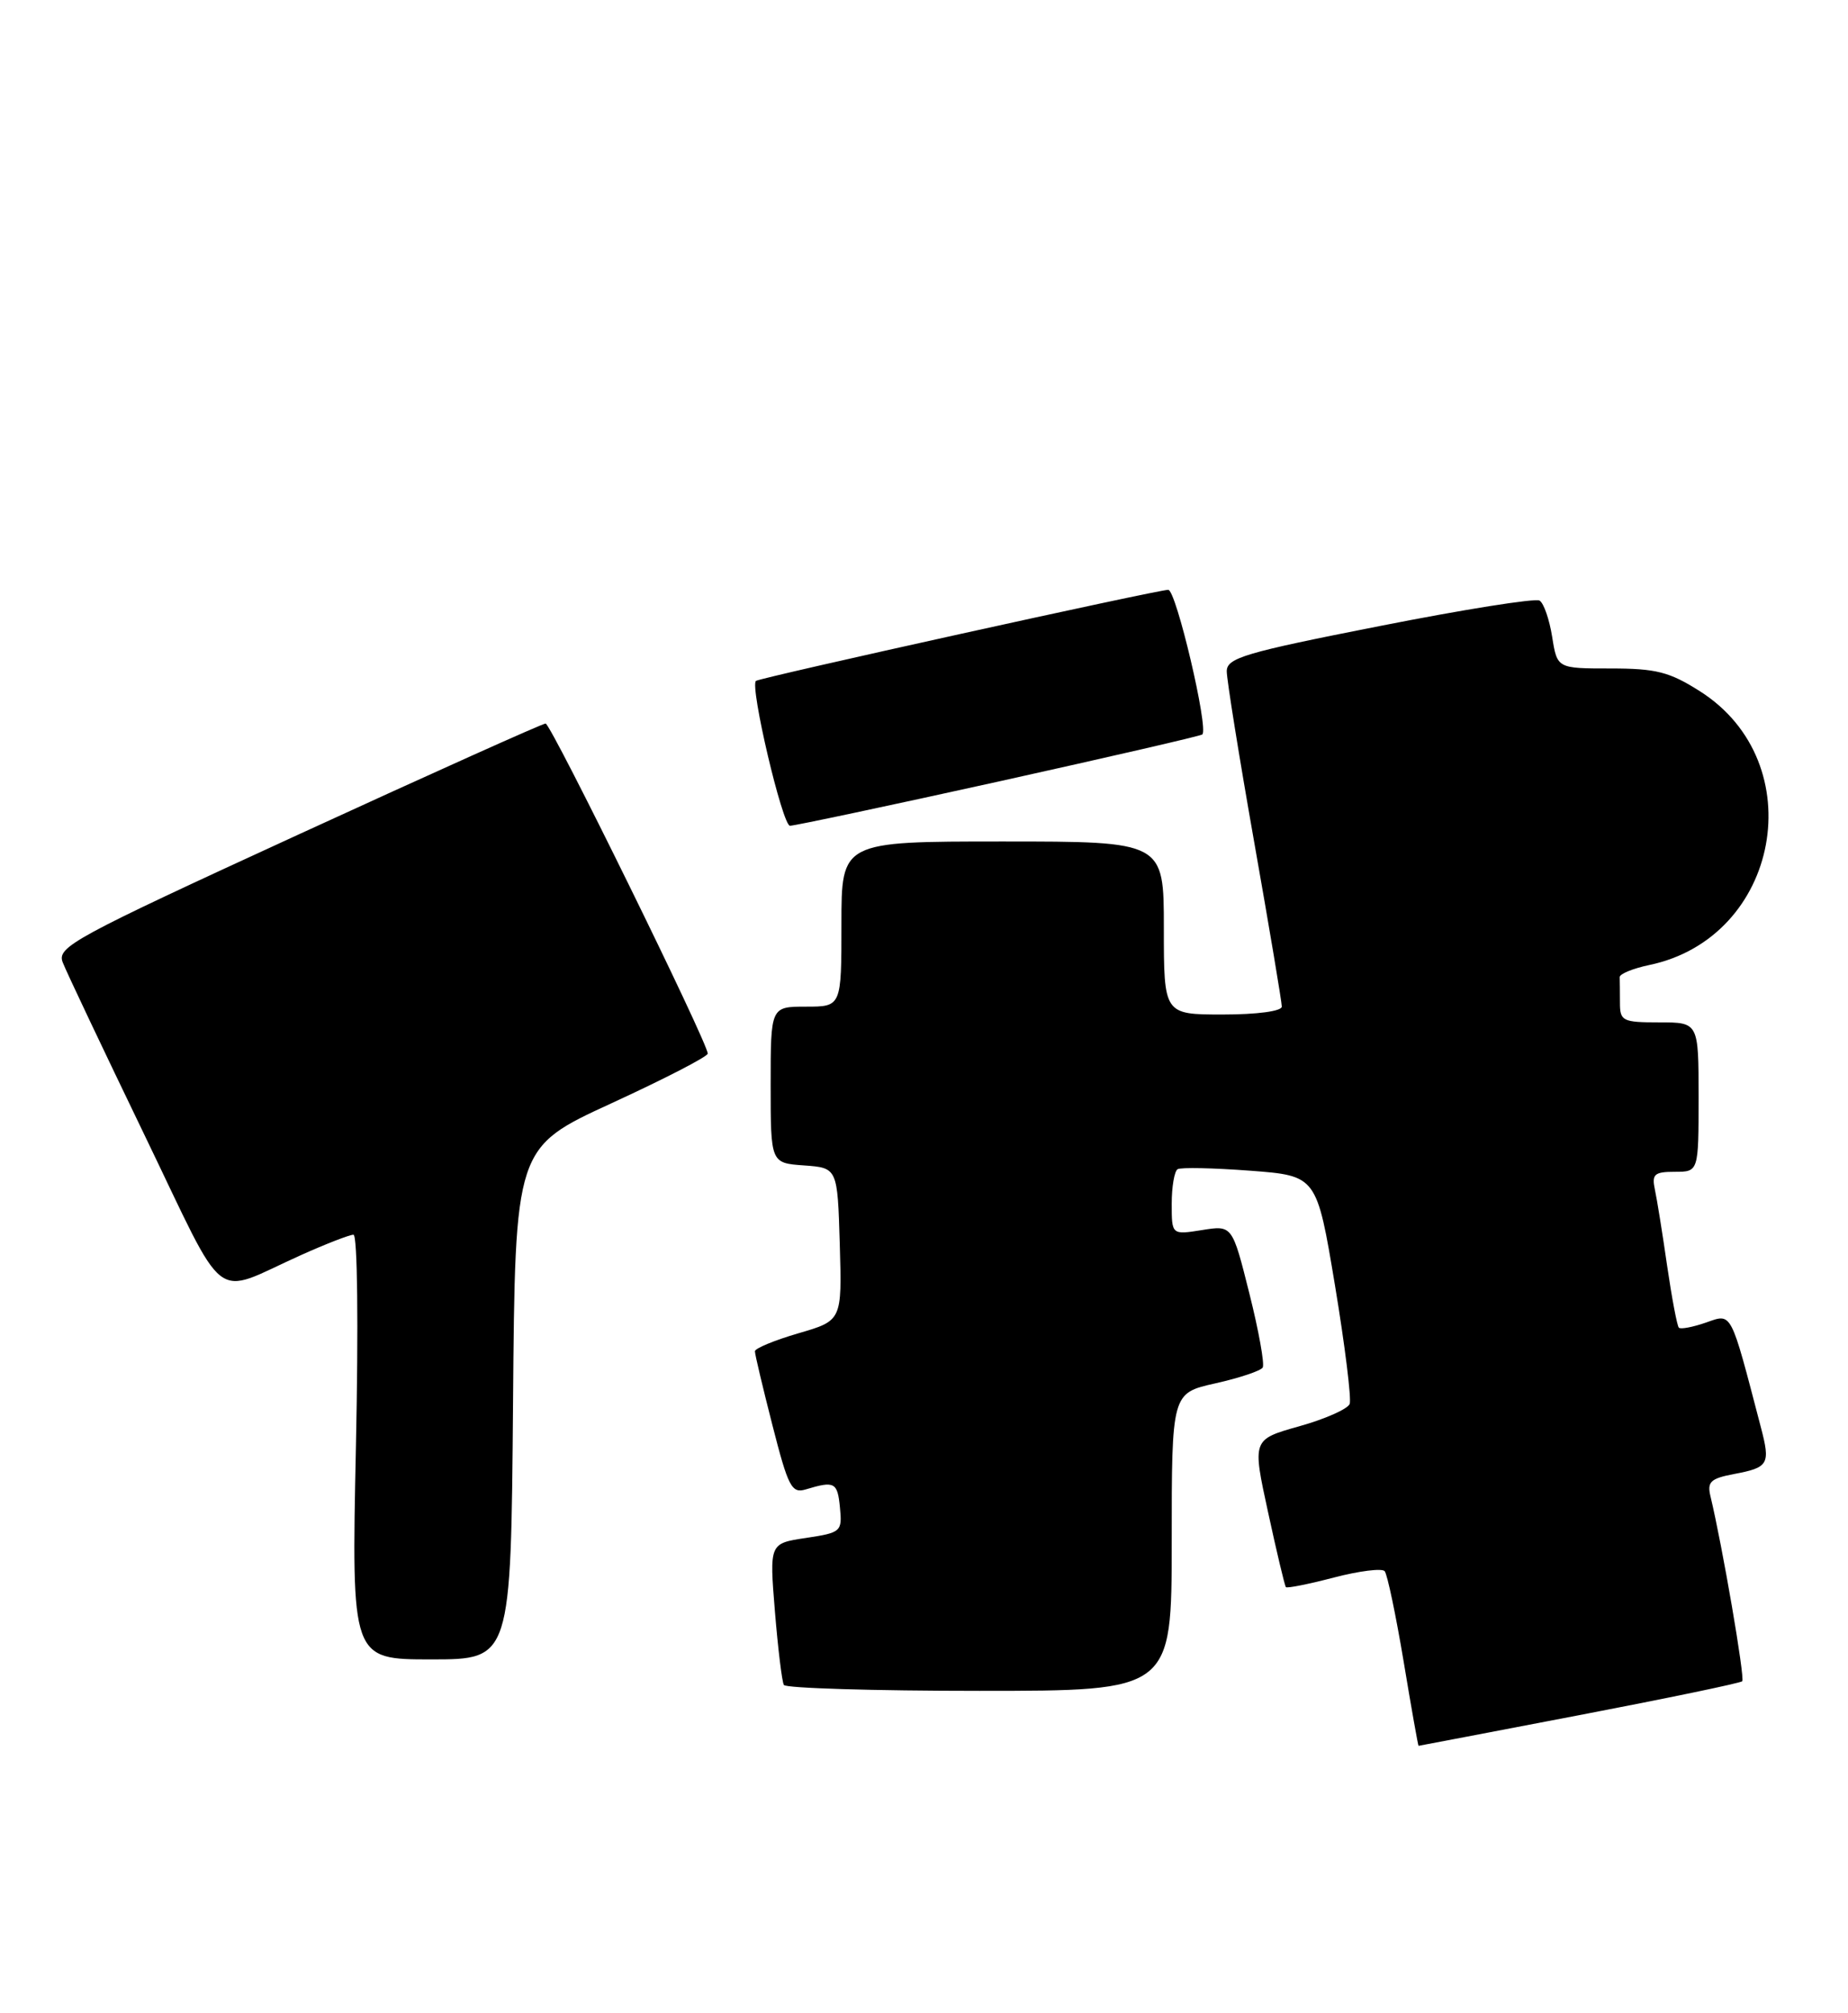 <?xml version="1.0" encoding="UTF-8" standalone="no"?>
<!DOCTYPE svg PUBLIC "-//W3C//DTD SVG 1.1//EN" "http://www.w3.org/Graphics/SVG/1.1/DTD/svg11.dtd" >
<svg xmlns="http://www.w3.org/2000/svg" xmlns:xlink="http://www.w3.org/1999/xlink" version="1.1" viewBox="0 0 235 256">
 <g >
 <path fill="currentColor"
d=" M 200.82 218.09 C 211.99 215.95 221.32 214.01 221.55 213.78 C 221.92 213.41 219.02 196.54 217.52 190.30 C 217.06 188.42 217.51 188.00 220.50 187.43 C 224.92 186.60 225.16 186.19 223.90 181.41 C 220.00 166.48 220.28 167.01 216.94 168.17 C 215.27 168.75 213.71 169.05 213.49 168.82 C 213.27 168.60 212.60 165.06 212.00 160.96 C 211.41 156.86 210.71 152.49 210.44 151.25 C 210.03 149.31 210.37 149.00 212.98 149.00 C 216.00 149.00 216.00 149.00 216.00 139.50 C 216.00 130.00 216.00 130.00 211.00 130.00 C 206.33 130.00 206.00 129.83 206.00 127.50 C 206.00 126.12 205.98 124.66 205.97 124.25 C 205.95 123.84 207.63 123.15 209.71 122.71 C 226.37 119.25 230.49 96.97 216.16 87.89 C 212.29 85.43 210.59 85.00 204.82 85.00 C 198.02 85.00 198.02 85.00 197.38 80.98 C 197.03 78.77 196.31 76.69 195.78 76.37 C 195.26 76.04 186.09 77.50 175.42 79.61 C 158.24 82.99 156.00 83.66 156.00 85.36 C 156.00 86.42 157.57 96.22 159.50 107.14 C 161.43 118.06 163.00 127.44 163.00 127.99 C 163.00 128.58 159.86 129.00 155.50 129.00 C 148.00 129.00 148.00 129.00 148.00 118.00 C 148.00 107.00 148.00 107.00 127.50 107.00 C 107.00 107.00 107.00 107.00 107.00 117.50 C 107.00 128.00 107.00 128.00 102.50 128.00 C 98.00 128.00 98.00 128.00 98.00 137.94 C 98.00 147.89 98.00 147.89 102.25 148.19 C 106.50 148.50 106.50 148.50 106.79 158.21 C 107.07 167.92 107.07 167.92 101.54 169.53 C 98.49 170.42 96.00 171.45 96.00 171.82 C 95.99 172.19 97.00 176.43 98.23 181.24 C 100.24 189.10 100.67 189.93 102.48 189.38 C 106.13 188.28 106.50 188.47 106.81 191.68 C 107.11 194.76 106.97 194.88 102.48 195.56 C 97.84 196.25 97.84 196.25 98.54 204.88 C 98.93 209.62 99.44 213.84 99.68 214.25 C 99.92 214.66 111.12 215.00 124.56 215.00 C 149.00 215.00 149.00 215.00 149.00 196.07 C 149.00 177.14 149.00 177.14 154.55 175.90 C 157.60 175.22 160.31 174.31 160.57 173.89 C 160.83 173.46 160.07 169.22 158.87 164.45 C 156.70 155.79 156.70 155.79 152.85 156.41 C 149.00 157.02 149.00 157.02 149.00 153.07 C 149.00 150.90 149.34 148.92 149.75 148.67 C 150.16 148.42 154.31 148.51 158.97 148.86 C 167.44 149.50 167.44 149.50 169.76 163.43 C 171.03 171.09 171.87 177.88 171.63 178.52 C 171.38 179.16 168.50 180.44 165.21 181.36 C 159.24 183.04 159.24 183.04 161.25 192.27 C 162.35 197.35 163.37 201.64 163.52 201.81 C 163.67 201.98 166.41 201.43 169.63 200.59 C 172.84 199.75 175.74 199.39 176.08 199.78 C 176.42 200.18 177.50 205.34 178.49 211.25 C 179.47 217.16 180.33 222.00 180.39 221.99 C 180.45 221.99 189.64 220.23 200.82 218.09 Z  M 65.24 178.46 C 65.50 145.92 65.50 145.92 77.75 140.29 C 84.49 137.19 90.00 134.35 90.00 133.97 C 90.00 132.58 70.06 92.00 69.38 92.00 C 69.00 92.00 54.84 98.36 37.92 106.13 C 9.23 119.31 7.21 120.41 7.98 122.38 C 8.43 123.55 13.10 133.39 18.34 144.25 C 29.12 166.56 26.76 164.75 38.28 159.59 C 41.46 158.16 44.46 157.00 44.95 157.00 C 45.46 157.00 45.59 168.50 45.26 184.00 C 44.69 211.00 44.69 211.00 54.83 211.00 C 64.97 211.00 64.97 211.00 65.24 178.46 Z  M 127.00 99.37 C 141.03 96.26 152.68 93.58 152.89 93.39 C 153.72 92.67 149.56 75.00 148.56 75.00 C 147.19 75.00 96.62 86.17 96.13 86.58 C 95.33 87.27 99.50 105.00 100.46 105.00 C 101.03 105.00 112.97 102.47 127.00 99.37 Z "/>
</g>
</svg>